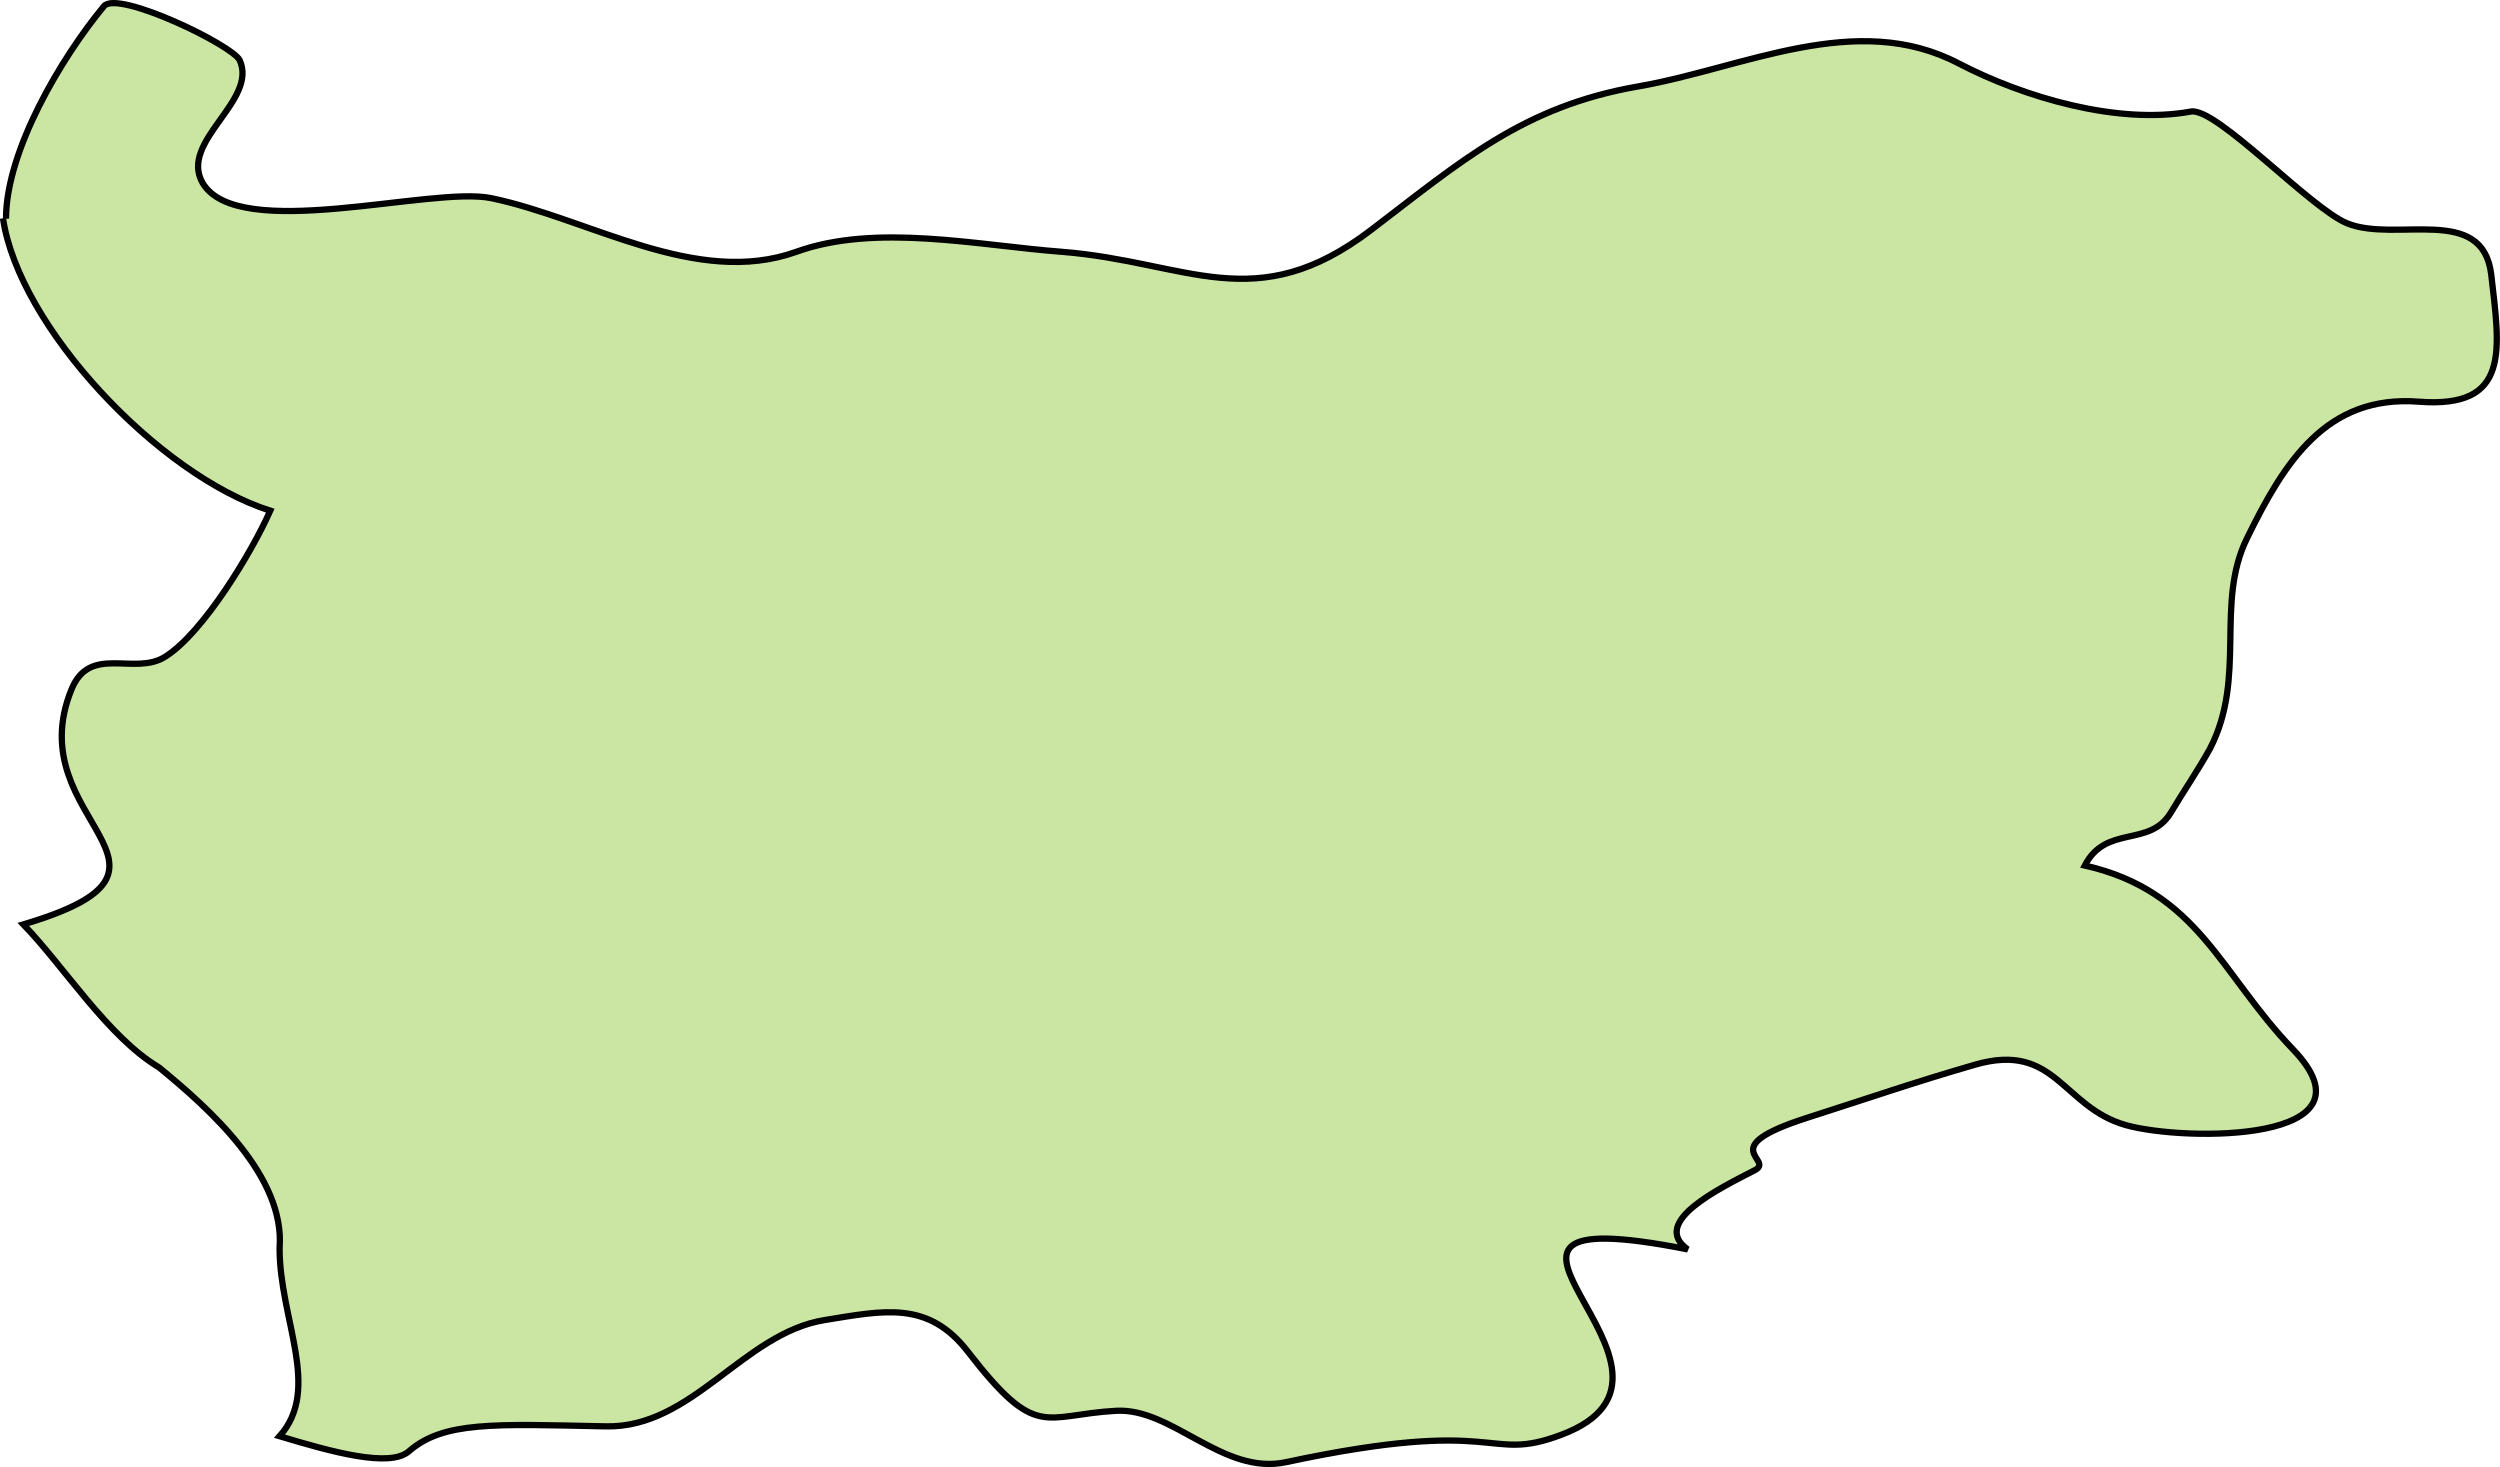<?xml version="1.0" encoding="UTF-8" standalone="no"?>
<!-- Created with Inkscape (http://www.inkscape.org/) -->

<svg
   xmlns:dc="http://purl.org/dc/elements/1.1/"
   xmlns:cc="http://creativecommons.org/ns#"
   xmlns:rdf="http://www.w3.org/1999/02/22-rdf-syntax-ns#"
   xmlns:svg="http://www.w3.org/2000/svg"
   xmlns="http://www.w3.org/2000/svg"
   xmlns:sodipodi="http://sodipodi.sourceforge.net/DTD/sodipodi-0.dtd"
   xmlns:inkscape="http://www.inkscape.org/namespaces/inkscape"
   width="57.327mm"
   height="33.644mm"
   viewBox="0 0 57.327 33.644"
   version="1.1"
   id="svg29802"
   inkscape:version="0.92.0 r15299"
   sodipodi:docname="bulgaria.svg">
  <defs
     id="defs29796" />
  <sodipodi:namedview
     id="base"
     pagecolor="#ffffff"
     bordercolor="#666666"
     borderopacity="1.0"
     inkscape:pageopacity="0.0"
     inkscape:pageshadow="2"
     inkscape:zoom="0.35"
     inkscape:cx="1126.9063"
     inkscape:cy="512.151"
     inkscape:document-units="mm"
     inkscape:current-layer="layer1"
     showgrid="false"
     fit-margin-top="0"
     fit-margin-left="0"
     fit-margin-right="0"
     fit-margin-bottom="0"
     inkscape:window-width="1920"
     inkscape:window-height="1017"
     inkscape:window-x="1912"
     inkscape:window-y="-8"
     inkscape:window-maximized="1" />
  <g
     inkscape:label="Layer 1"
     inkscape:groupmode="layer"
     id="layer1"
     transform="translate(315.17,-250.696)">
    <path
       inkscape:connector-curvature="0"
       id="bg"
       class="landxx bg eu"
       d="m -315.032,255.712 c 0,-1.565 1.276,-3.705 2.247,-4.876 0.319,-0.375 2.951,0.899 3.111,1.24 0.425,0.933 -1.396,1.862 -0.851,2.813 0.811,1.386 5.251,0.067 6.62,0.351 2.247,0.468 4.706,2.051 6.992,1.231 1.834,-0.661 4.147,-0.148 6.101,0 2.885,0.23 4.427,1.523 7.085,-0.504 2.06,-1.569 3.483,-2.833 6.128,-3.29 2.406,-0.417 4.985,-1.759 7.338,-0.529 1.502,0.783 3.656,1.414 5.33,1.106 0.585,-0.106 2.752,2.233 3.589,2.566 1.117,0.448 3.097,-0.452 3.297,1.164 0.199,1.745 0.452,3.087 -1.662,2.923 -2.114,-0.163 -3.084,1.384 -3.935,3.128 -0.744,1.502 0,3.182 -0.851,4.828 -0.279,0.504 -0.611,0.985 -0.904,1.477 -0.492,0.796 -1.476,0.258 -1.967,1.203 2.605,0.592 3.097,2.471 4.772,4.214 2.06,2.145 -2.472,2.122 -3.828,1.74 -1.462,-0.413 -1.608,-1.918 -3.456,-1.388 -1.369,0.395 -2.459,0.772 -3.882,1.228 -2.127,0.687 -0.705,0.946 -1.17,1.191 -0.798,0.413 -2.419,1.19 -1.542,1.818 -6.514,-1.289 0.984,2.809 -2.911,4.256 -1.741,0.651 -1.289,-0.448 -6.301,0.623 -1.449,0.31 -2.605,-1.251 -3.895,-1.178 -1.675,0.093 -1.808,0.694 -3.39,-1.345 -0.917,-1.195 -1.941,-0.953 -3.297,-0.735 -1.861,0.303 -3.031,2.479 -5.011,2.437 -2.579,-0.053 -3.722,-0.12 -4.52,0.573 -0.439,0.382 -1.768,0.013 -2.964,-0.347 0.97,-1.085 0,-2.675 0,-4.31 0.133,-1.646 -1.608,-3.2 -2.765,-4.147 -1.17,-0.697 -2.18,-2.318 -3.111,-3.279 4.413,-1.309 -0.133,-2.345 1.103,-5.385 0.425,-1.049 1.449,-0.304 2.153,-0.755 0.877,-0.553 1.994,-2.415 2.406,-3.347 -2.566,-0.816 -5.769,-4.23 -6.128,-6.704"
       style="fill:#cbe6a3;fill-opacity:1;fill-rule:evenodd;stroke:#000000;stroke-width:0.144;stroke-miterlimit:4;stroke-dasharray:none;stroke-opacity:1">
      <title
         id="title1614">Bulgaria</title>
    </path>
  </g>
</svg>
